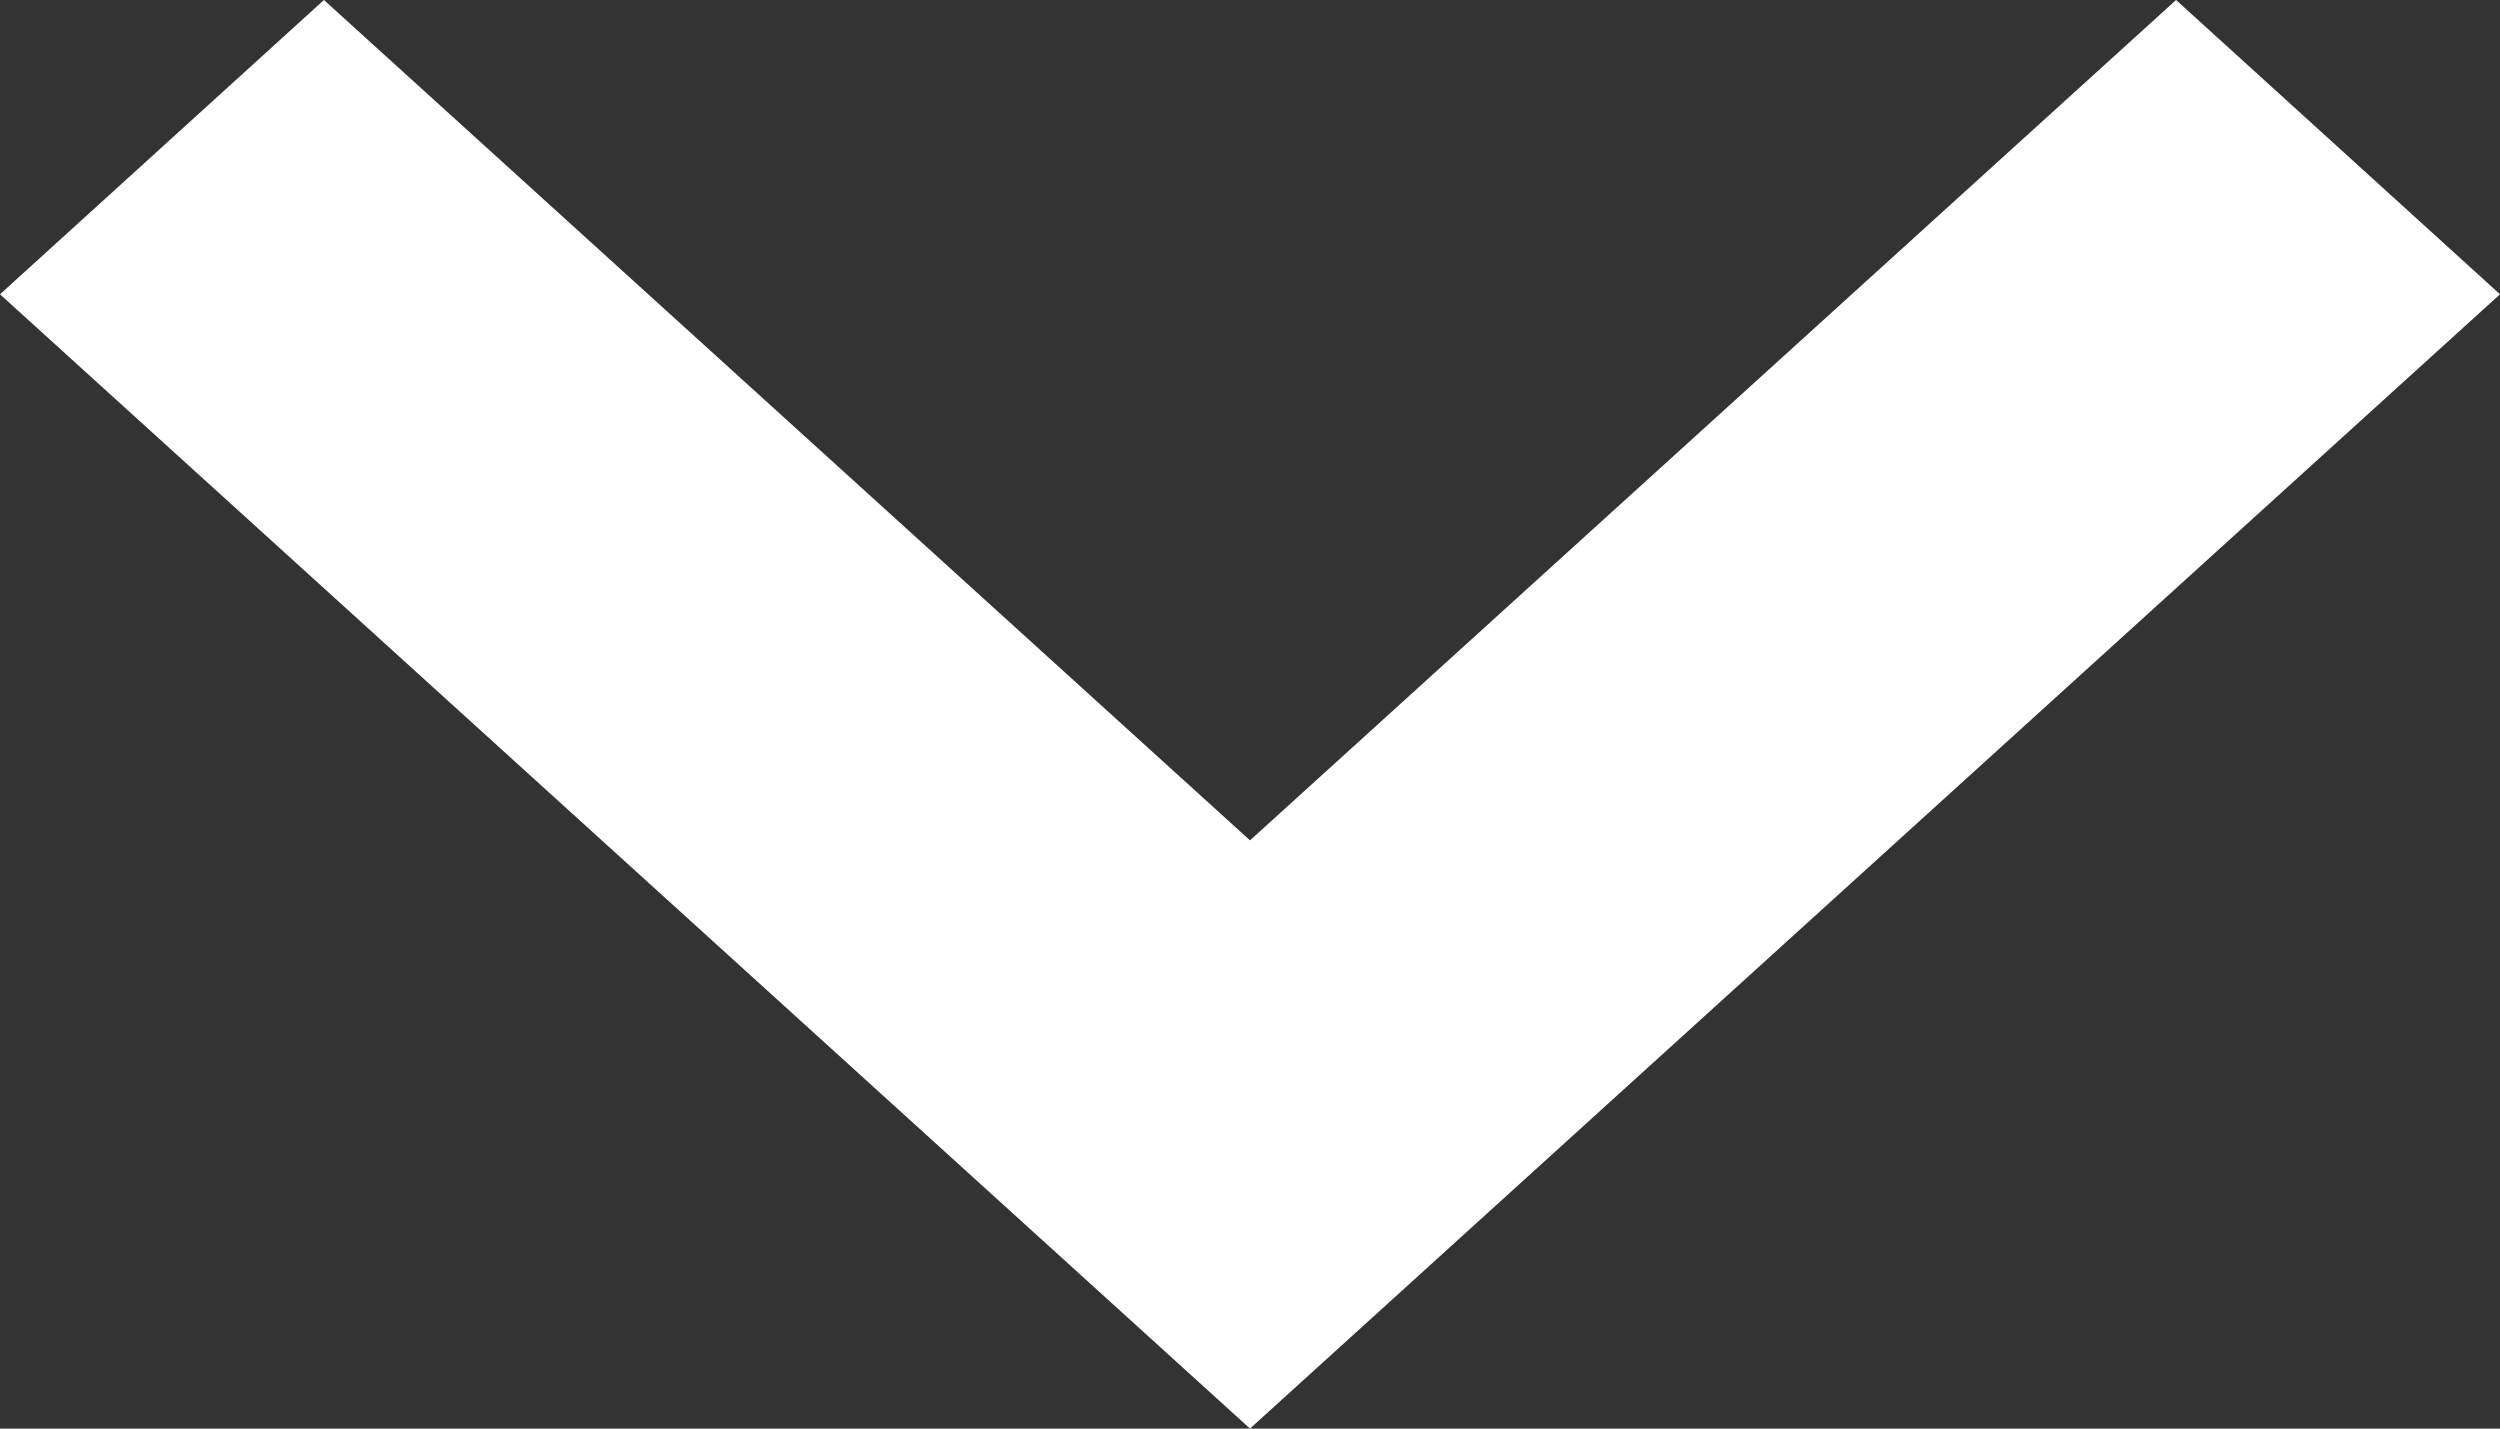 <svg xmlns="http://www.w3.org/2000/svg" width="7" height="4" viewBox="0 0 7 4">
  <rect x="0" y="0" width="7" height="4" fill="#333333" stroke="none"/>
  <path id="Path_361" data-name="Path 361" d="M6.1,8.6,2.6,5.424,3.507,4.6,6.1,6.953,8.693,4.6l.907.824Z" transform="translate(-2.6 -4.6)" fill="#fff"/>
</svg>
